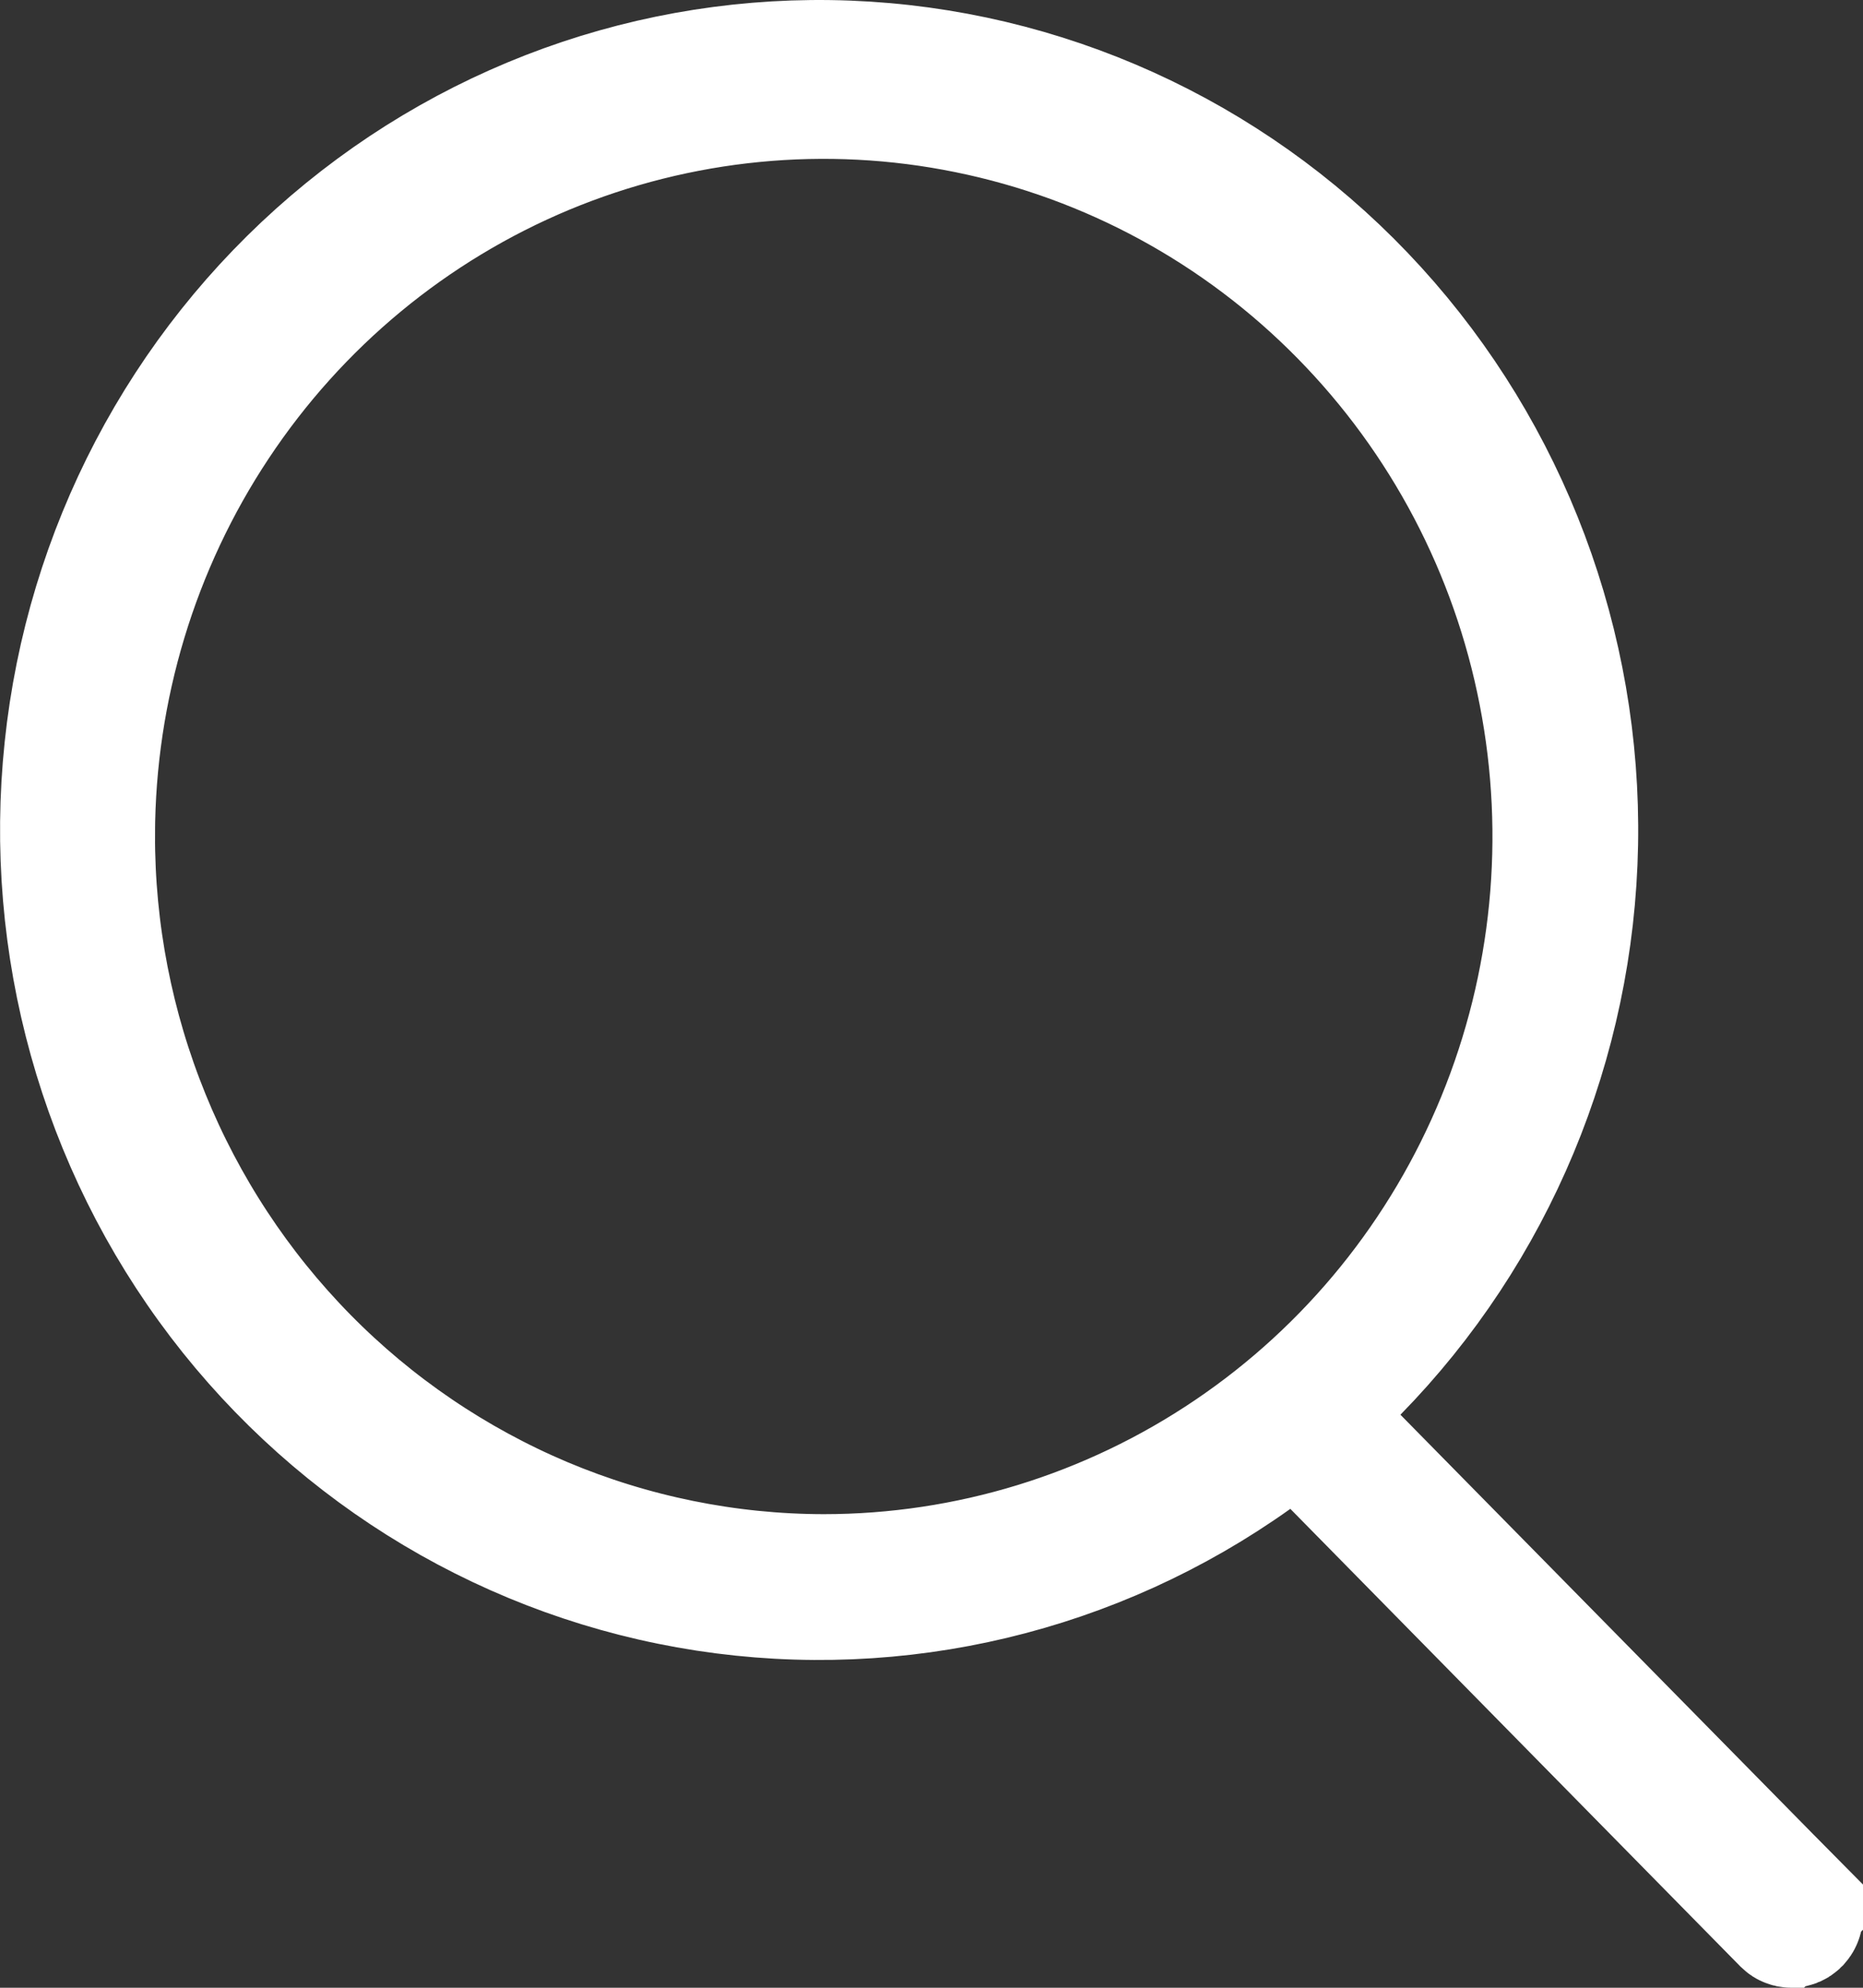 <svg width="15" height="16" viewBox="0 0 15 16" fill="none" xmlns="http://www.w3.org/2000/svg">
<rect x="0" y="0" width="15" height="16" fill="#333333" stroke="none"/>
<path d="M10.919 11.037L10.575 11.388L10.919 11.738L14.473 15.349L14.829 14.998L14.475 15.35C14.482 15.358 14.489 15.368 14.493 15.378C14.498 15.389 14.5 15.401 14.5 15.414C14.5 15.426 14.498 15.438 14.493 15.449C14.489 15.46 14.482 15.469 14.475 15.477C14.467 15.485 14.459 15.49 14.45 15.494C14.441 15.498 14.431 15.5 14.422 15.5C14.412 15.5 14.403 15.498 14.394 15.494C14.385 15.491 14.376 15.485 14.369 15.478C14.368 15.477 14.368 15.477 14.368 15.477L10.746 11.795L10.447 11.49L10.099 11.738C8.815 12.653 7.234 13.03 5.683 12.792C4.133 12.554 2.731 11.719 1.771 10.459C0.811 9.198 0.368 7.609 0.535 6.024C0.701 4.439 1.466 2.982 2.666 1.956C3.866 0.93 5.409 0.413 6.974 0.512C8.539 0.611 10.008 1.318 11.073 2.488C12.138 3.658 12.718 5.2 12.689 6.794C12.66 8.388 12.025 9.908 10.919 11.037ZM6.632 12.688H6.632C7.797 12.688 8.935 12.338 9.902 11.684C10.87 11.03 11.623 10.101 12.068 9.014C12.513 7.928 12.63 6.733 12.405 5.58C12.181 4.426 11.623 3.366 10.802 2.532C9.982 1.698 8.935 1.128 7.793 0.896C6.652 0.663 5.468 0.779 4.391 1.227C3.315 1.676 2.395 2.437 1.747 3.414C1.099 4.39 0.752 5.539 0.748 6.714L1.248 6.716L0.748 6.715C0.746 7.497 0.897 8.272 1.192 8.996C1.486 9.719 1.919 10.378 2.465 10.933C3.011 11.488 3.66 11.928 4.375 12.23C5.09 12.531 5.857 12.687 6.632 12.688Z" fill="white" stroke="white"/>
</svg>
